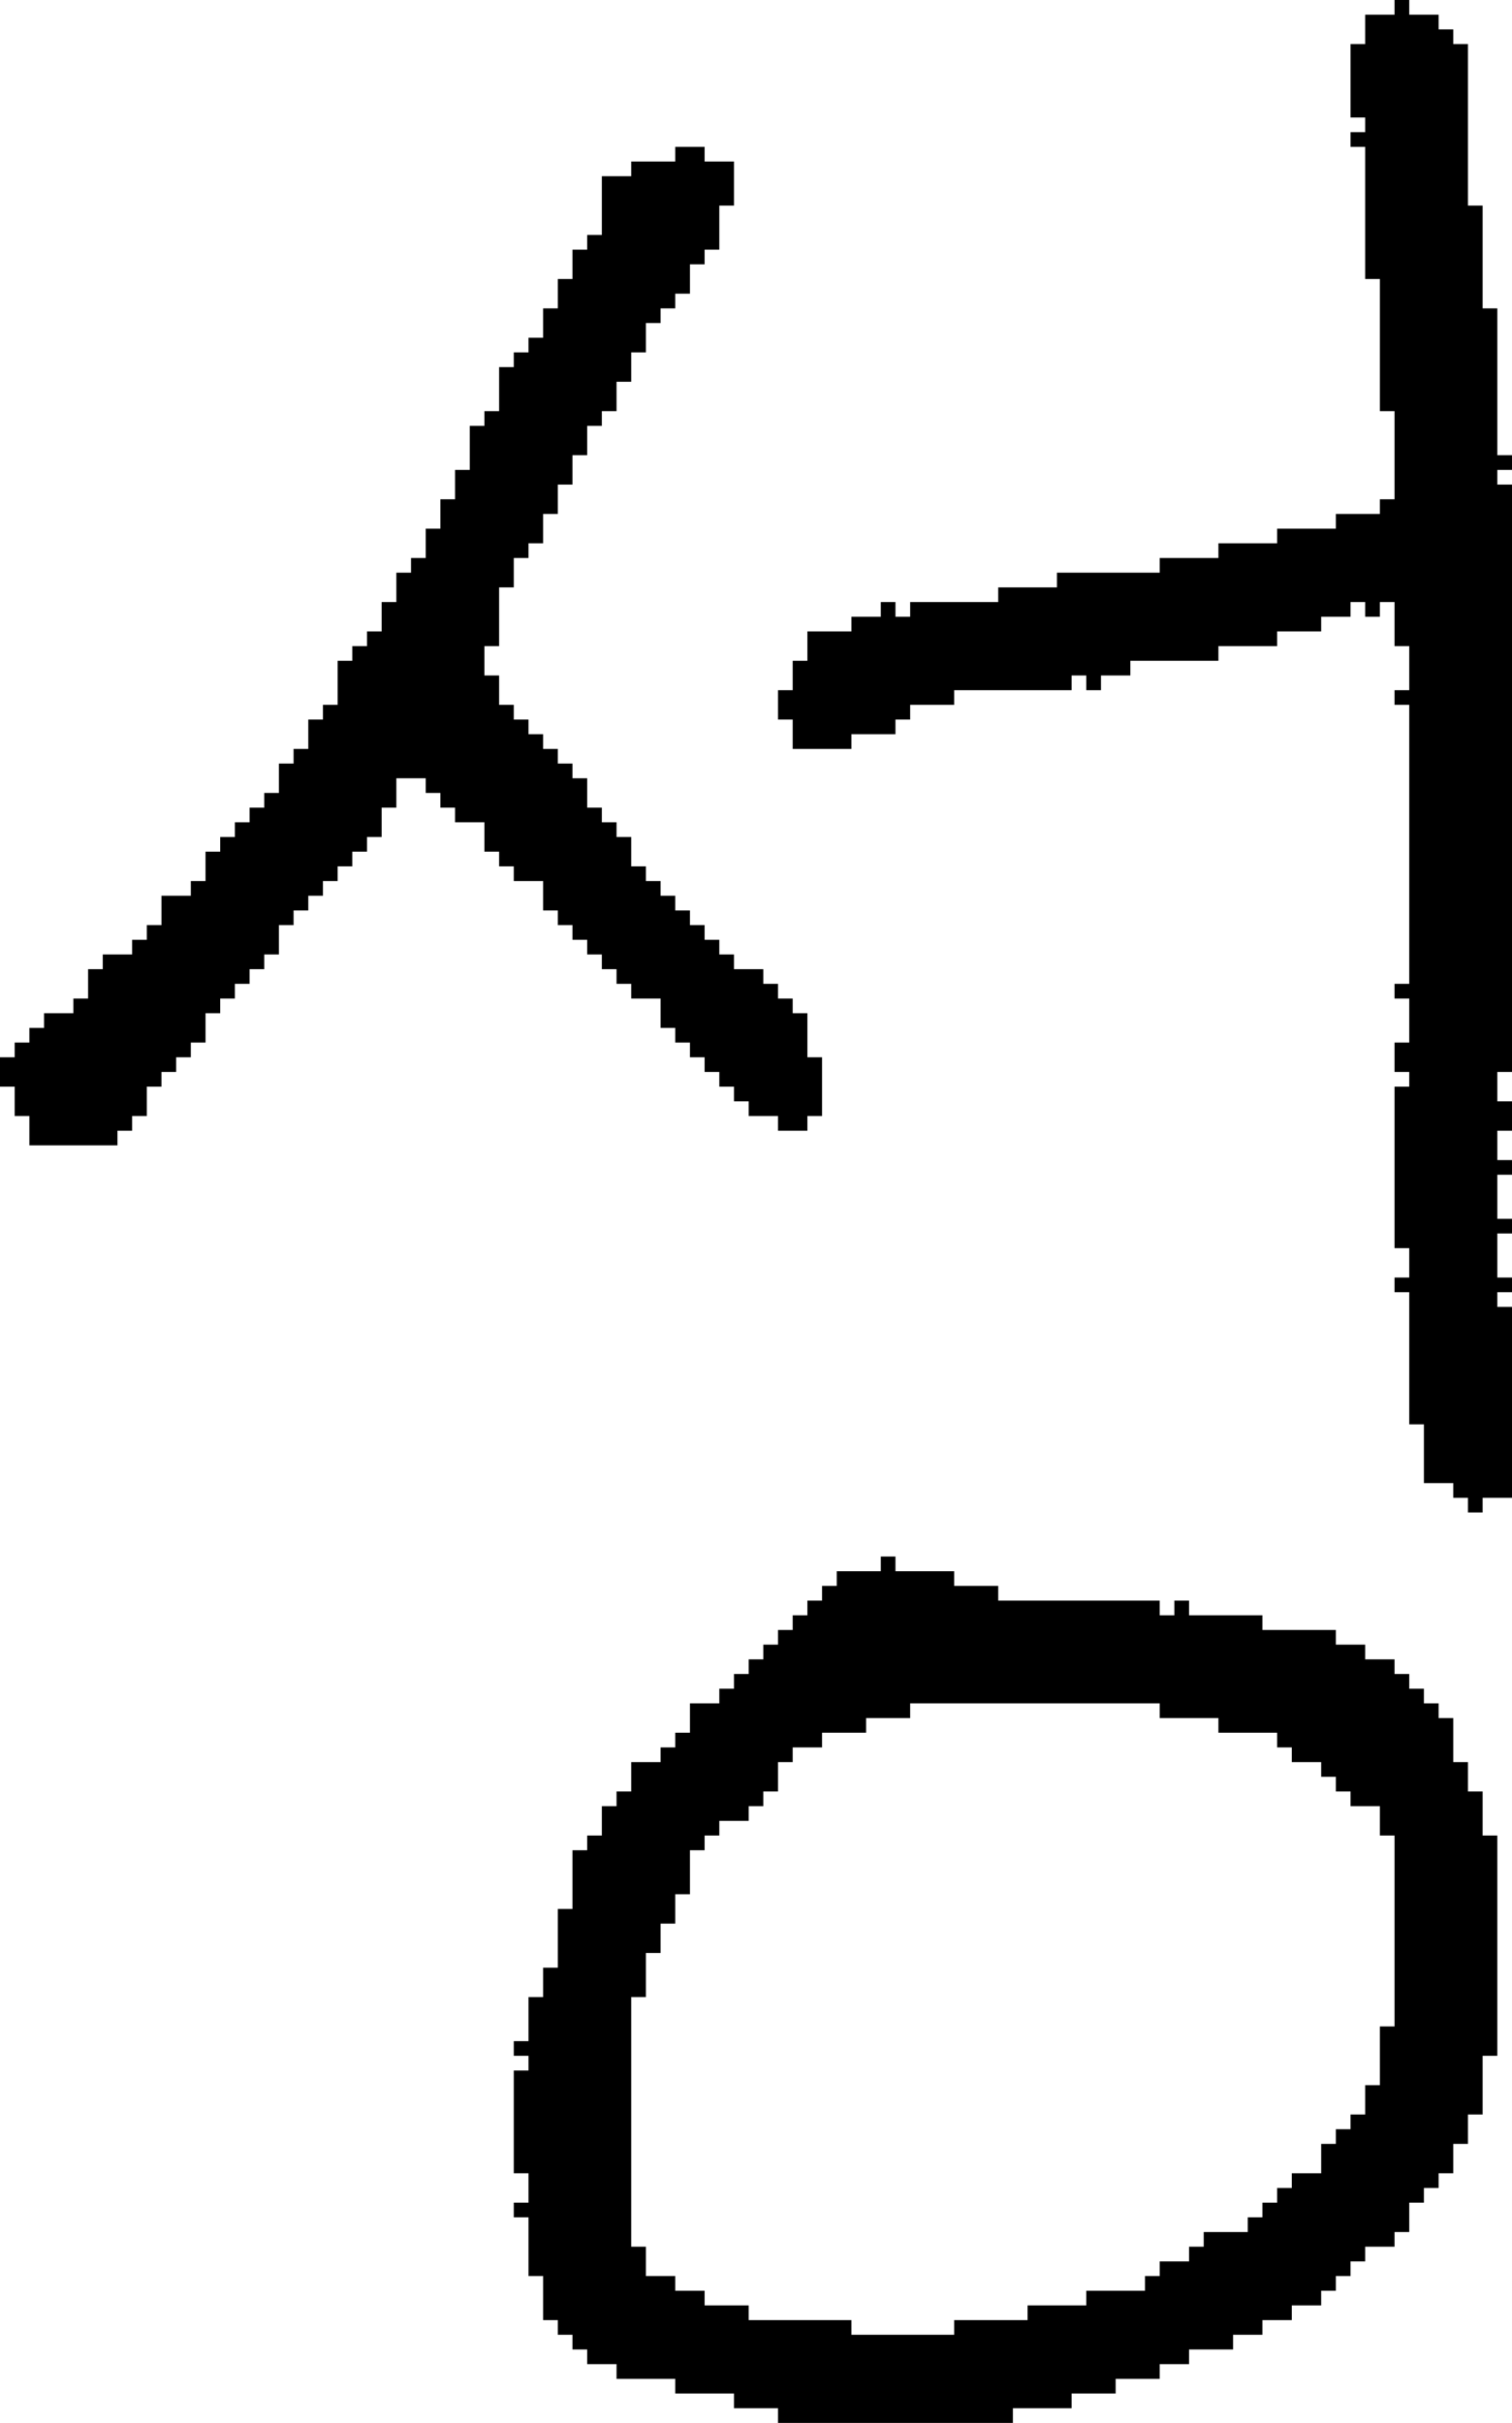 <?xml version="1.0" encoding="UTF-8" standalone="no"?>
<!DOCTYPE svg PUBLIC "-//W3C//DTD SVG 1.1//EN" 
  "http://www.w3.org/Graphics/SVG/1.1/DTD/svg11.dtd">
<svg width="103" height="165"
     xmlns="http://www.w3.org/2000/svg" version="1.1">
 <path d="  M 43,68  L 45,68  L 45,70  L 46,70  L 46,71  L 47,71  L 47,72  L 48,72  L 48,73  L 49,73  L 49,74  L 50,74  L 50,75  L 51,75  L 51,76  L 53,76  L 53,77  L 55,77  L 55,76  L 56,76  L 56,72  L 55,72  L 55,69  L 54,69  L 54,68  L 53,68  L 53,67  L 52,67  L 52,66  L 50,66  L 50,65  L 49,65  L 49,64  L 48,64  L 48,63  L 47,63  L 47,62  L 46,62  L 46,61  L 45,61  L 45,60  L 44,60  L 44,59  L 43,59  L 43,57  L 42,57  L 42,56  L 41,56  L 41,55  L 40,55  L 40,53  L 39,53  L 39,52  L 38,52  L 38,51  L 37,51  L 37,50  L 36,50  L 36,49  L 35,49  L 35,48  L 34,48  L 34,46  L 33,46  L 33,44  L 34,44  L 34,40  L 35,40  L 35,38  L 36,38  L 36,37  L 37,37  L 37,35  L 38,35  L 38,33  L 39,33  L 39,31  L 40,31  L 40,29  L 41,29  L 41,28  L 42,28  L 42,26  L 43,26  L 43,24  L 44,24  L 44,22  L 45,22  L 45,21  L 46,21  L 46,20  L 47,20  L 47,18  L 48,18  L 48,17  L 49,17  L 49,14  L 50,14  L 50,11  L 48,11  L 48,10  L 46,10  L 46,11  L 43,11  L 43,12  L 41,12  L 41,16  L 40,16  L 40,17  L 39,17  L 39,19  L 38,19  L 38,21  L 37,21  L 37,23  L 36,23  L 36,24  L 35,24  L 35,25  L 34,25  L 34,28  L 33,28  L 33,29  L 32,29  L 32,32  L 31,32  L 31,34  L 30,34  L 30,36  L 29,36  L 29,38  L 28,38  L 28,39  L 27,39  L 27,41  L 26,41  L 26,43  L 25,43  L 25,44  L 24,44  L 24,45  L 23,45  L 23,48  L 22,48  L 22,49  L 21,49  L 21,51  L 20,51  L 20,52  L 19,52  L 19,54  L 18,54  L 18,55  L 17,55  L 17,56  L 16,56  L 16,57  L 15,57  L 15,58  L 14,58  L 14,60  L 13,60  L 13,61  L 11,61  L 11,63  L 10,63  L 10,64  L 9,64  L 9,65  L 7,65  L 7,66  L 6,66  L 6,68  L 5,68  L 5,69  L 3,69  L 3,70  L 2,70  L 2,71  L 1,71  L 1,72  L 0,72  L 0,74  L 1,74  L 1,76  L 2,76  L 2,78  L 8,78  L 8,77  L 9,77  L 9,76  L 10,76  L 10,74  L 11,74  L 11,73  L 12,73  L 12,72  L 13,72  L 13,71  L 14,71  L 14,69  L 15,69  L 15,68  L 16,68  L 16,67  L 17,67  L 17,66  L 18,66  L 18,65  L 19,65  L 19,63  L 20,63  L 20,62  L 21,62  L 21,61  L 22,61  L 22,60  L 23,60  L 23,59  L 24,59  L 24,58  L 25,58  L 25,57  L 26,57  L 26,55  L 27,55  L 27,53  L 29,53  L 29,54  L 30,54  L 30,55  L 31,55  L 31,56  L 33,56  L 33,58  L 34,58  L 34,59  L 35,59  L 35,60  L 37,60  L 37,62  L 38,62  L 38,63  L 39,63  L 39,64  L 40,64  L 40,65  L 41,65  L 41,66  L 42,66  L 42,67  L 43,67  Z  " style="fill:rgb(0, 0, 0); fill-opacity:1.000; stroke:none;" />
 <path d="  M 81,110  L 81,109  L 80,109  L 80,110  L 79,110  L 79,109  L 68,109  L 68,108  L 65,108  L 65,107  L 61,107  L 61,106  L 60,106  L 60,107  L 57,107  L 57,108  L 56,108  L 56,109  L 55,109  L 55,110  L 54,110  L 54,111  L 53,111  L 53,112  L 52,112  L 52,113  L 51,113  L 51,114  L 50,114  L 50,115  L 49,115  L 49,116  L 47,116  L 47,118  L 46,118  L 46,119  L 45,119  L 45,120  L 43,120  L 43,122  L 42,122  L 42,123  L 41,123  L 41,125  L 40,125  L 40,126  L 39,126  L 39,130  L 38,130  L 38,134  L 37,134  L 37,136  L 36,136  L 36,139  L 35,139  L 35,140  L 36,140  L 36,141  L 35,141  L 35,148  L 36,148  L 36,150  L 35,150  L 35,151  L 36,151  L 36,155  L 37,155  L 37,158  L 38,158  L 38,159  L 39,159  L 39,160  L 40,160  L 40,161  L 42,161  L 42,162  L 46,162  L 46,163  L 50,163  L 50,164  L 53,164  L 53,165  L 69,165  L 69,164  L 73,164  L 73,163  L 76,163  L 76,162  L 79,162  L 79,161  L 81,161  L 81,160  L 84,160  L 84,159  L 86,159  L 86,158  L 88,158  L 88,157  L 90,157  L 90,156  L 91,156  L 91,155  L 92,155  L 92,154  L 93,154  L 93,153  L 95,153  L 95,152  L 96,152  L 96,150  L 97,150  L 97,149  L 98,149  L 98,148  L 99,148  L 99,146  L 100,146  L 100,144  L 101,144  L 101,140  L 102,140  L 102,125  L 101,125  L 101,122  L 100,122  L 100,120  L 99,120  L 99,117  L 98,117  L 98,116  L 97,116  L 97,115  L 96,115  L 96,114  L 95,114  L 95,113  L 93,113  L 93,112  L 91,112  L 91,111  L 86,111  L 86,110  Z  M 43,136  L 44,136  L 44,133  L 45,133  L 45,131  L 46,131  L 46,129  L 47,129  L 47,126  L 48,126  L 48,125  L 49,125  L 49,124  L 51,124  L 51,123  L 52,123  L 52,122  L 53,122  L 53,120  L 54,120  L 54,119  L 56,119  L 56,118  L 59,118  L 59,117  L 62,117  L 62,116  L 79,116  L 79,117  L 83,117  L 83,118  L 87,118  L 87,119  L 88,119  L 88,120  L 90,120  L 90,121  L 91,121  L 91,122  L 92,122  L 92,123  L 94,123  L 94,125  L 95,125  L 95,138  L 94,138  L 94,142  L 93,142  L 93,144  L 92,144  L 92,145  L 91,145  L 91,146  L 90,146  L 90,148  L 88,148  L 88,149  L 87,149  L 87,150  L 86,150  L 86,151  L 85,151  L 85,152  L 82,152  L 82,153  L 81,153  L 81,154  L 79,154  L 79,155  L 78,155  L 78,156  L 74,156  L 74,157  L 70,157  L 70,158  L 65,158  L 65,159  L 58,159  L 58,158  L 51,158  L 51,157  L 48,157  L 48,156  L 46,156  L 46,155  L 44,155  L 44,153  L 43,153  Z  " style="fill:rgb(0, 0, 0); fill-opacity:1.000; stroke:none;" />
 <path d="  M 94,19  L 94,28  L 95,28  L 95,34  L 94,34  L 94,35  L 91,35  L 91,36  L 87,36  L 87,37  L 83,37  L 83,38  L 79,38  L 79,39  L 72,39  L 72,40  L 68,40  L 68,41  L 62,41  L 62,42  L 61,42  L 61,41  L 60,41  L 60,42  L 58,42  L 58,43  L 55,43  L 55,45  L 54,45  L 54,47  L 53,47  L 53,49  L 54,49  L 54,51  L 58,51  L 58,50  L 61,50  L 61,49  L 62,49  L 62,48  L 65,48  L 65,47  L 73,47  L 73,46  L 74,46  L 74,47  L 75,47  L 75,46  L 77,46  L 77,45  L 83,45  L 83,44  L 87,44  L 87,43  L 90,43  L 90,42  L 92,42  L 92,41  L 93,41  L 93,42  L 94,42  L 94,41  L 95,41  L 95,44  L 96,44  L 96,47  L 95,47  L 95,48  L 96,48  L 96,67  L 95,67  L 95,68  L 96,68  L 96,71  L 95,71  L 95,73  L 96,73  L 96,74  L 95,74  L 95,85  L 96,85  L 96,87  L 95,87  L 95,88  L 96,88  L 96,97  L 97,97  L 97,101  L 99,101  L 99,102  L 100,102  L 100,103  L 101,103  L 101,102  L 103,102  L 103,89  L 102,89  L 102,88  L 103,88  L 103,87  L 102,87  L 102,84  L 103,84  L 103,83  L 102,83  L 102,80  L 103,80  L 103,79  L 102,79  L 102,77  L 103,77  L 103,75  L 102,75  L 102,73  L 103,73  L 103,33  L 102,33  L 102,32  L 103,32  L 103,31  L 102,31  L 102,21  L 101,21  L 101,14  L 100,14  L 100,3  L 99,3  L 99,2  L 98,2  L 98,1  L 96,1  L 96,0  L 95,0  L 95,1  L 93,1  L 93,3  L 92,3  L 92,8  L 93,8  L 93,9  L 92,9  L 92,10  L 93,10  L 93,19  Z  " style="fill:rgb(0, 0, 0); fill-opacity:1.000; stroke:none;" />
</svg>
